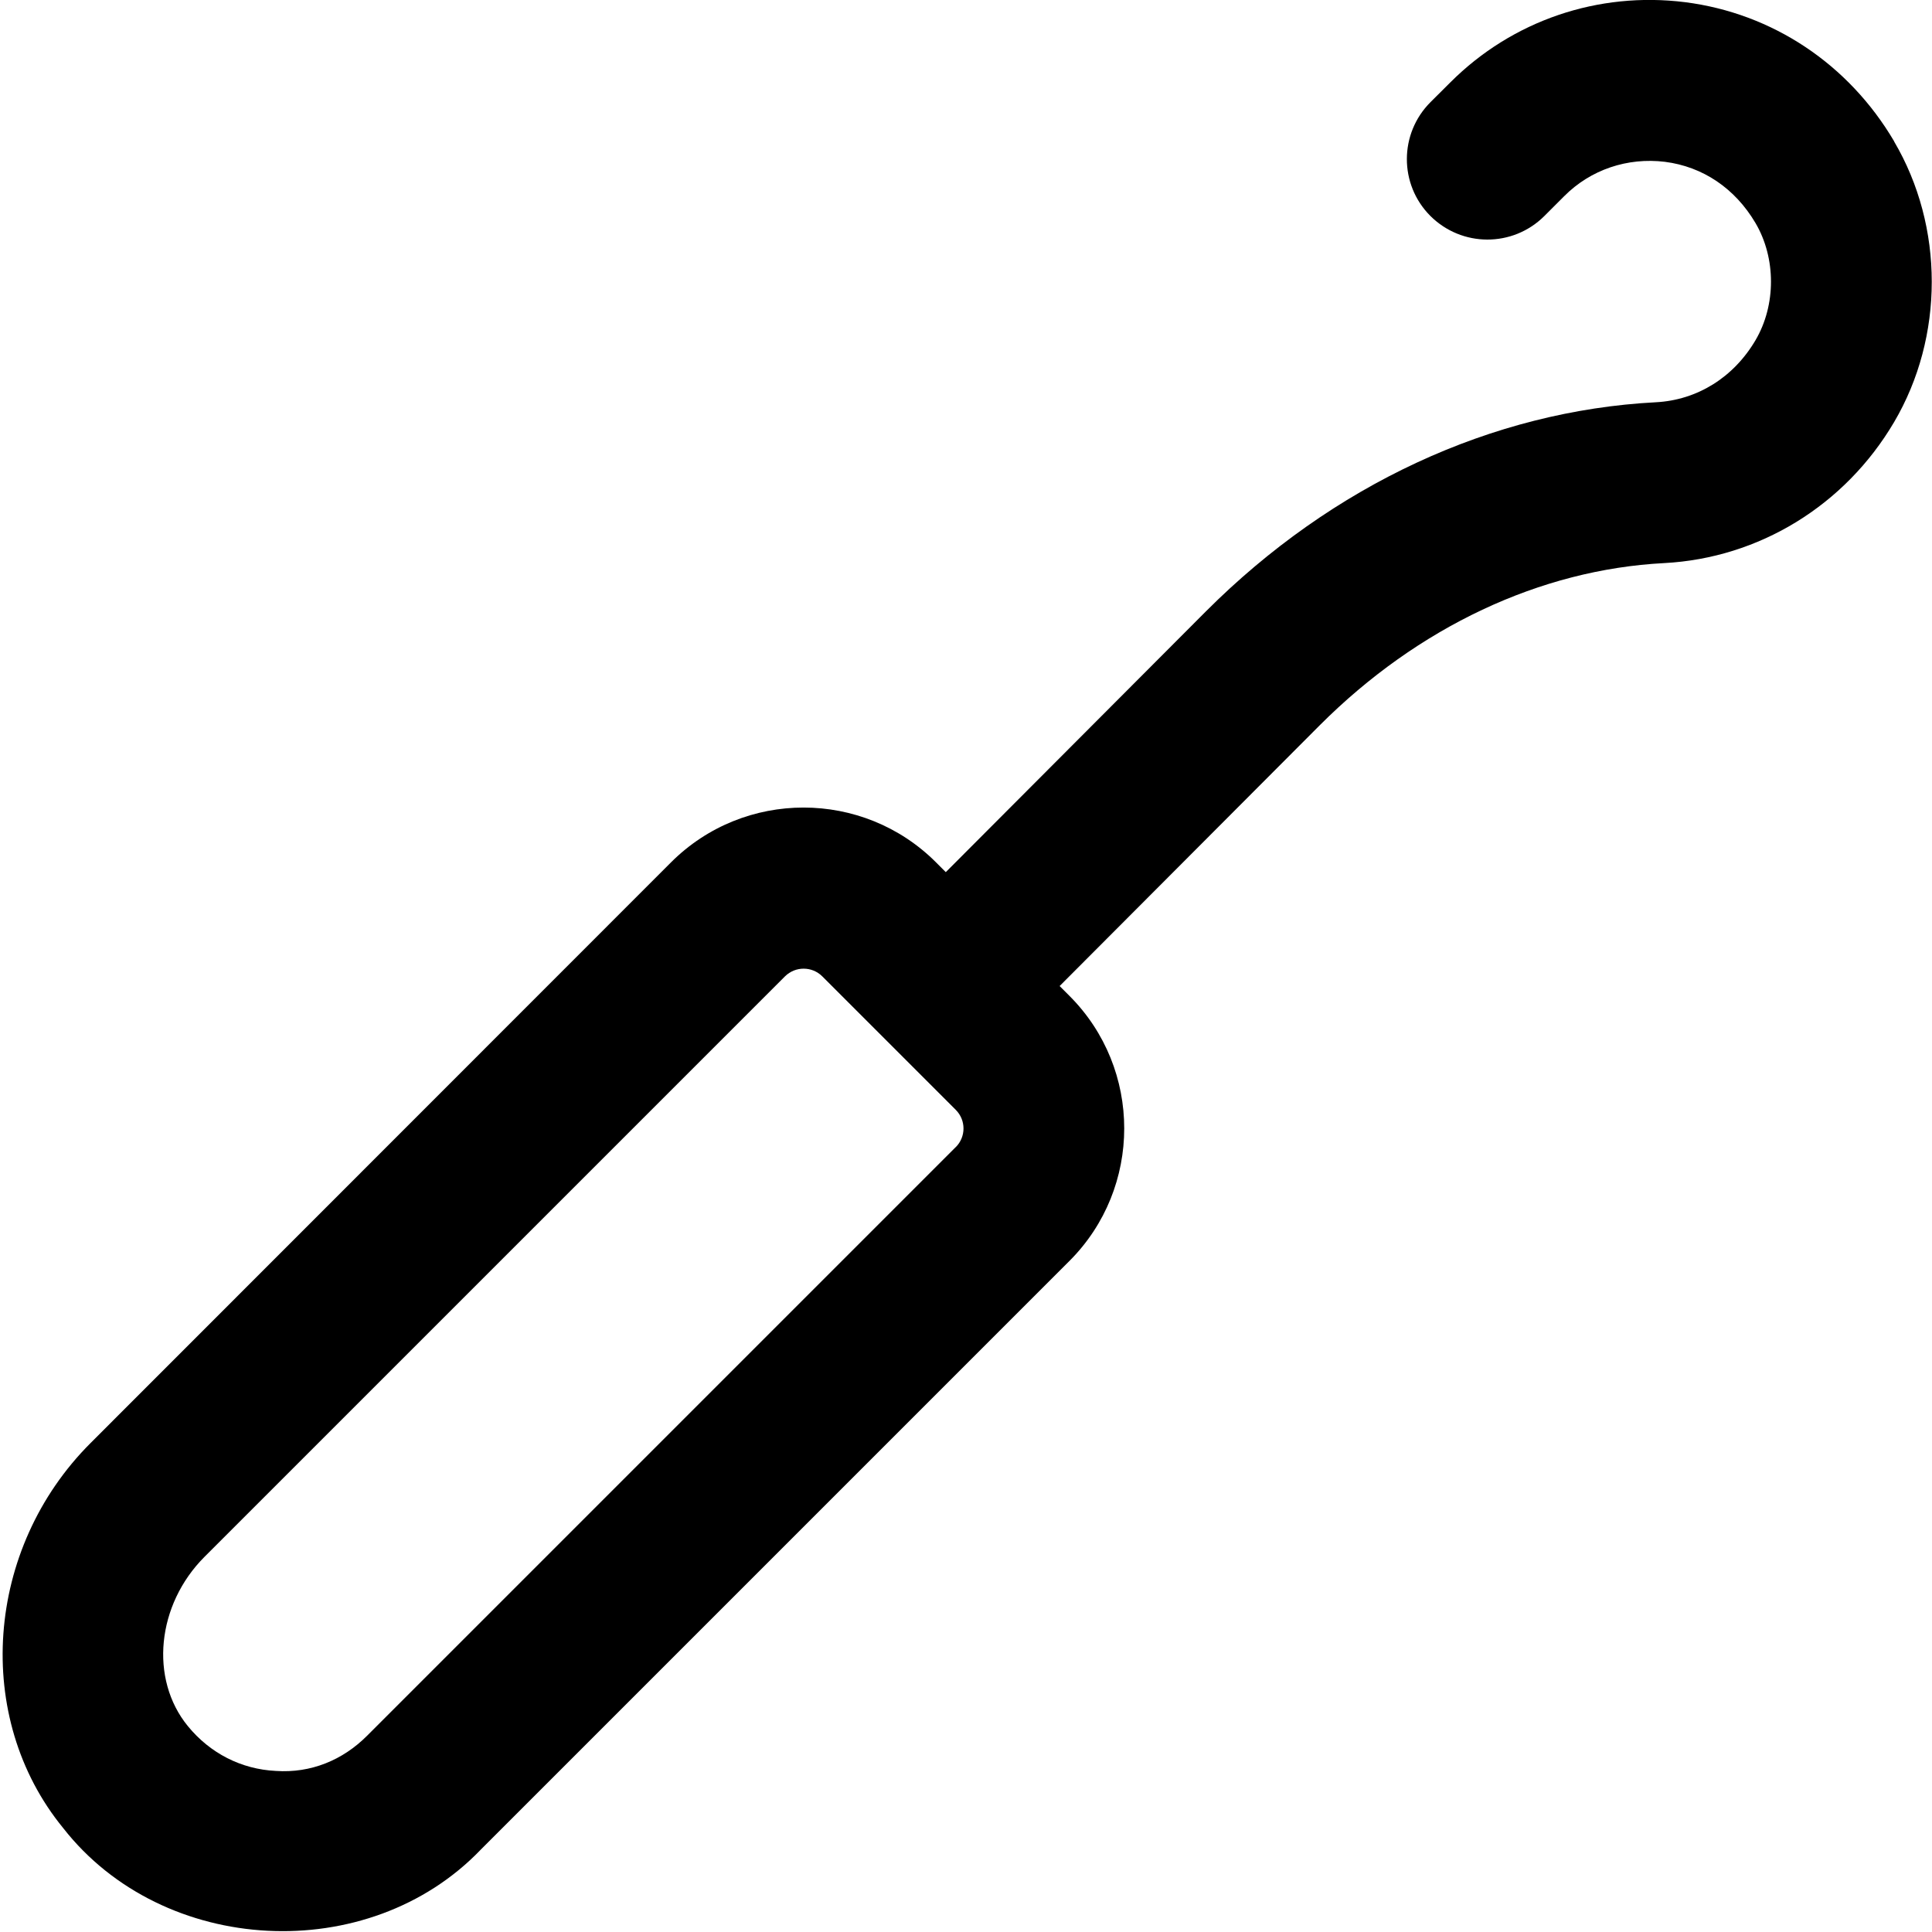 <svg id="Layer_1" viewBox="0 0 24 24" xmlns="http://www.w3.org/2000/svg" data-name="Layer 1"><path d="m23.53 1.756c-.566-.961-1.513-1.591-2.598-1.729-1.077-.135-2.146.227-2.915.996l-.246.245c-.391.39-.393 1.023-.003 1.414.391.39 1.022.393 1.415.003l.247-.247c.33-.332.787-.484 1.251-.428.473.06.872.33 1.126.76.257.436.257 1.021 0 1.457-.272.462-.724.743-1.237.77-2.036.106-4.021 1.028-5.589 2.597l-3.232 3.24-.122-.122c-.906-.906-2.382-.908-3.291 0l-7.21 7.213c-1.314 1.312-1.463 3.414-.341 4.784 1.243 1.59 3.793 1.723 5.189.266l7.312-7.312c.906-.907.906-2.384 0-3.291l-.123-.123 3.233-3.241c1.218-1.218 2.737-1.933 4.277-2.013 1.179-.062 2.246-.716 2.856-1.751.624-1.06.624-2.428 0-3.487zm-11.657 12.493-7.312 7.312c-.303.304-.699.468-1.135.438-.429-.021-.816-.219-1.092-.556-.479-.585-.388-1.509.207-2.104l7.211-7.211c.129-.127.335-.126.462 0l1.659 1.659c.128.128.128.335 0 .463z"/></svg>